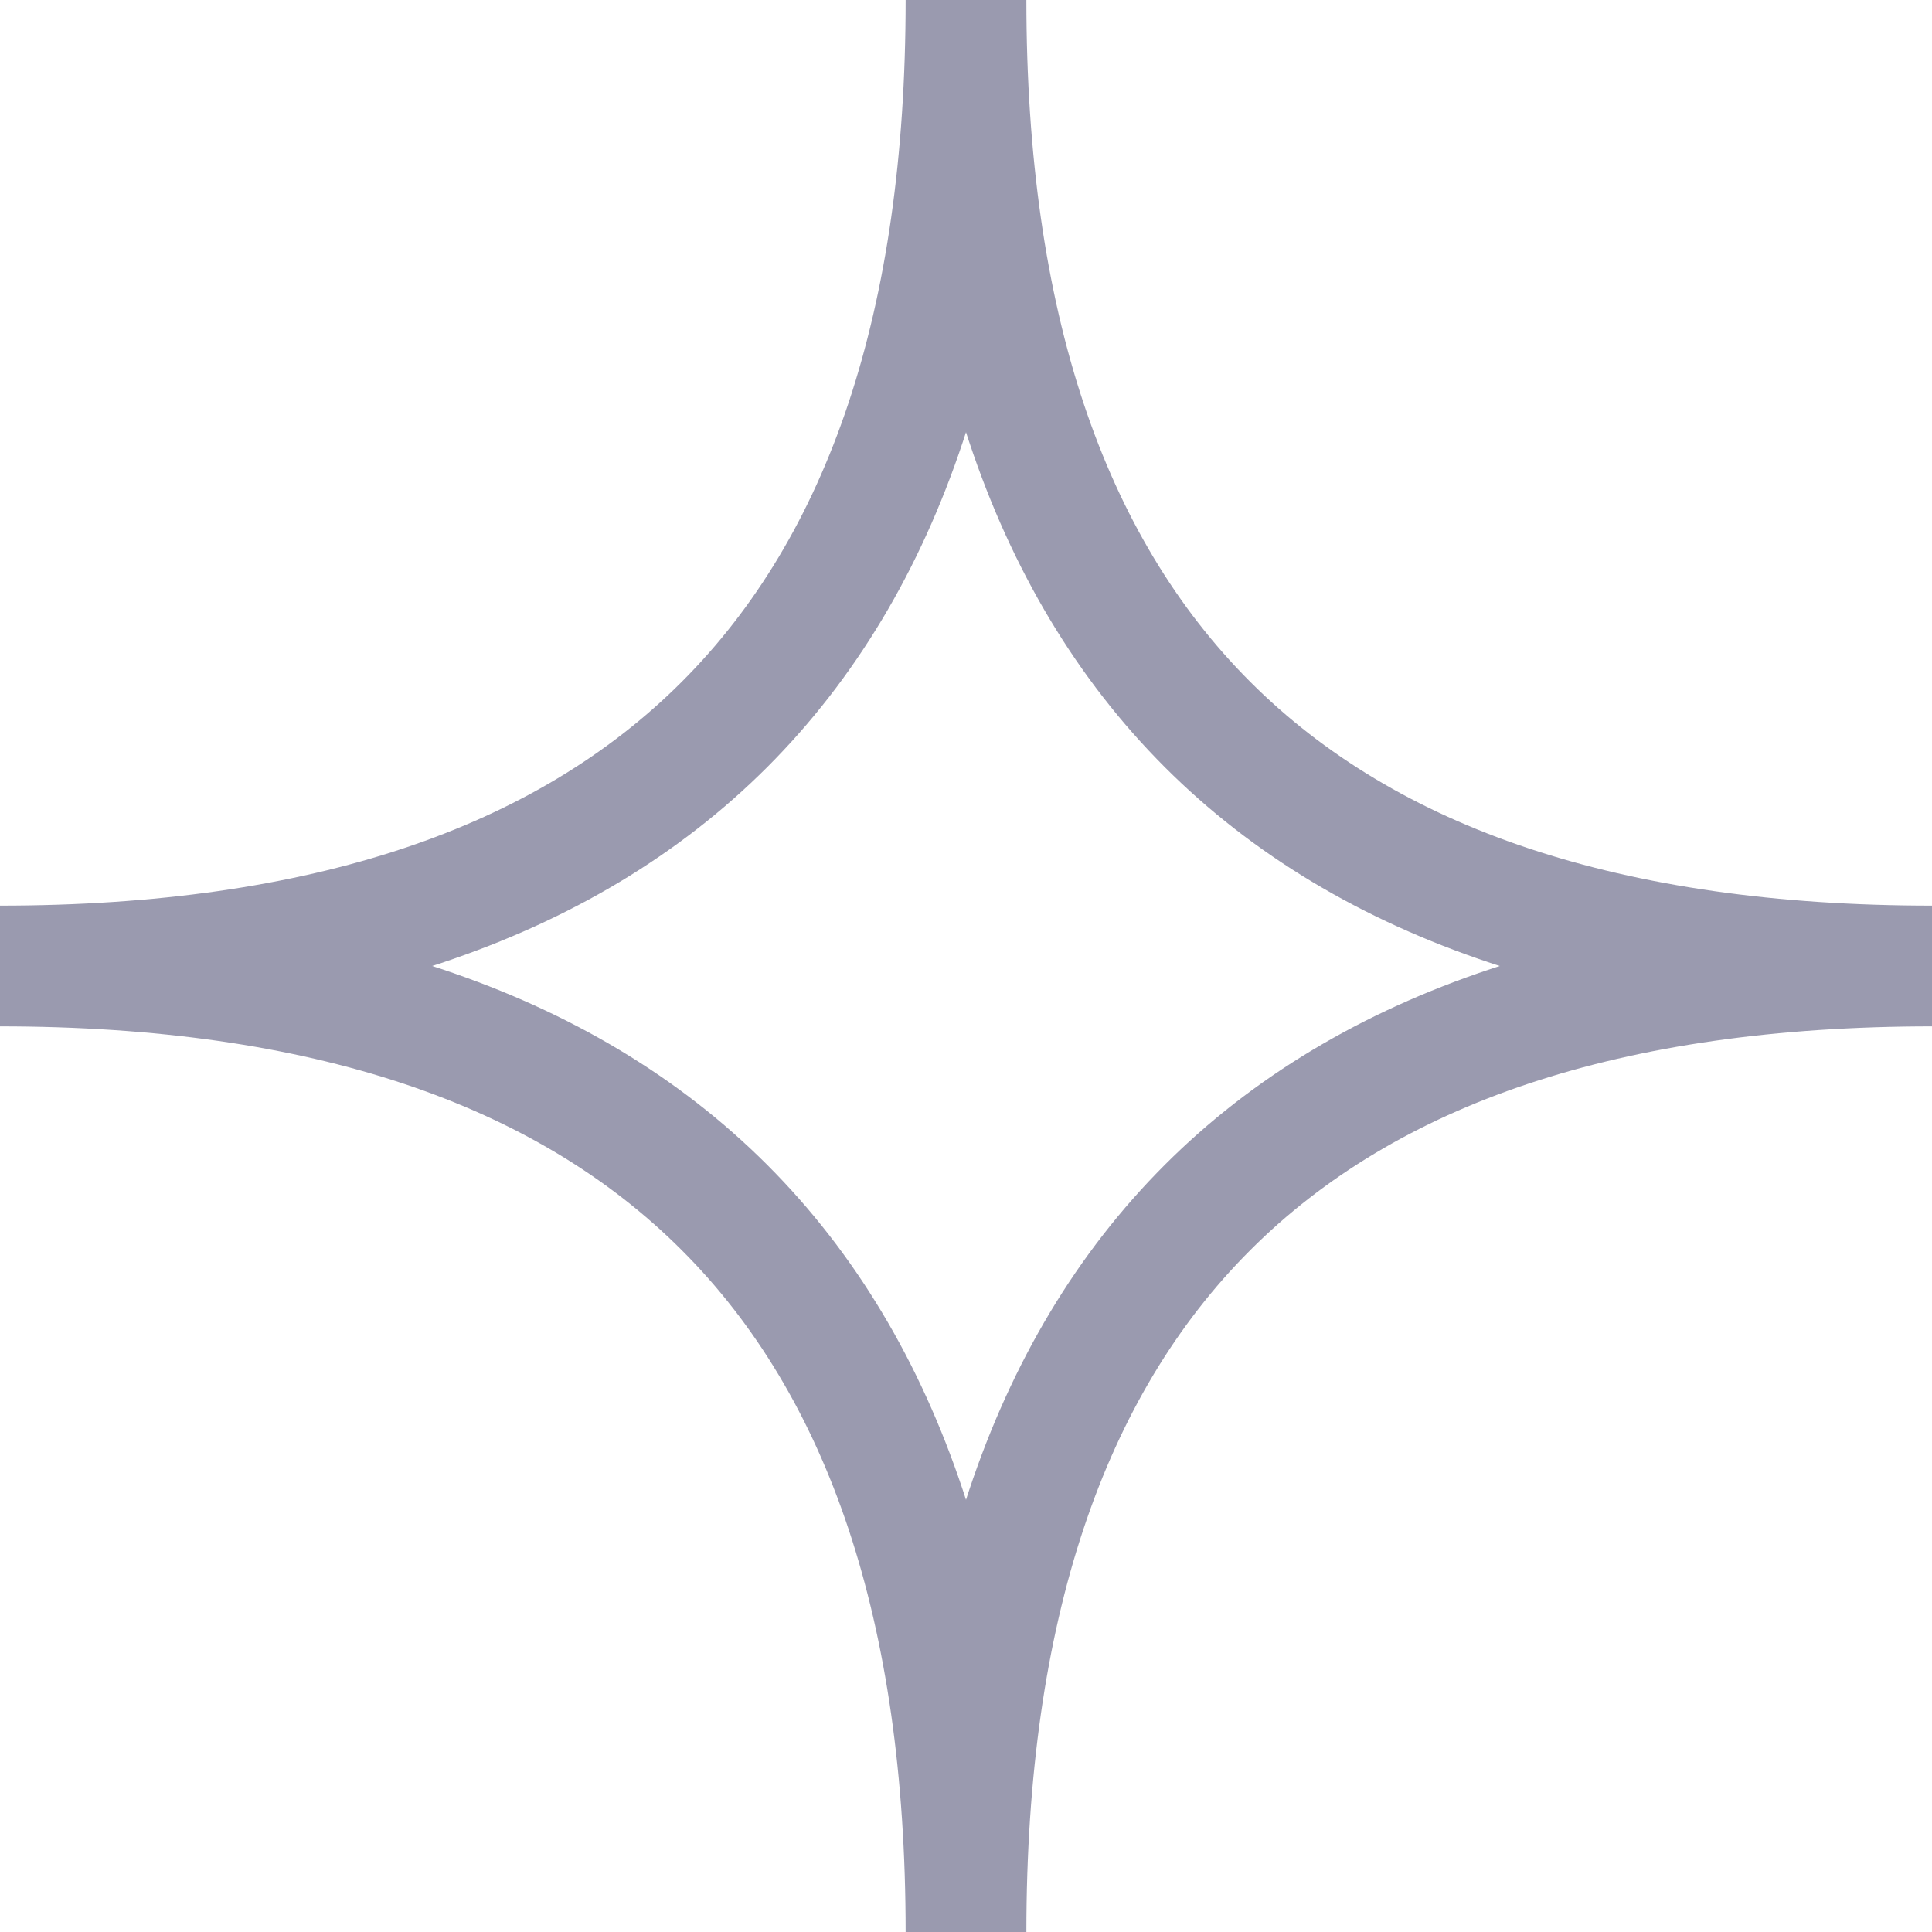 <svg width="16" height="16" viewBox="0 0 16 16" fill="none" xmlns="http://www.w3.org/2000/svg">
    <path d="M8 -3.49691e-07C8 5.333 10.667 8 16 8M16 8C10.667 8 8 10.667 8 16M6.03983e-07 8C5.333 8 8 5.333 8 0M8 16C8 10.667 5.333 8 6.03983e-07 8"
          stroke="#9A9AAF"/>
</svg>
